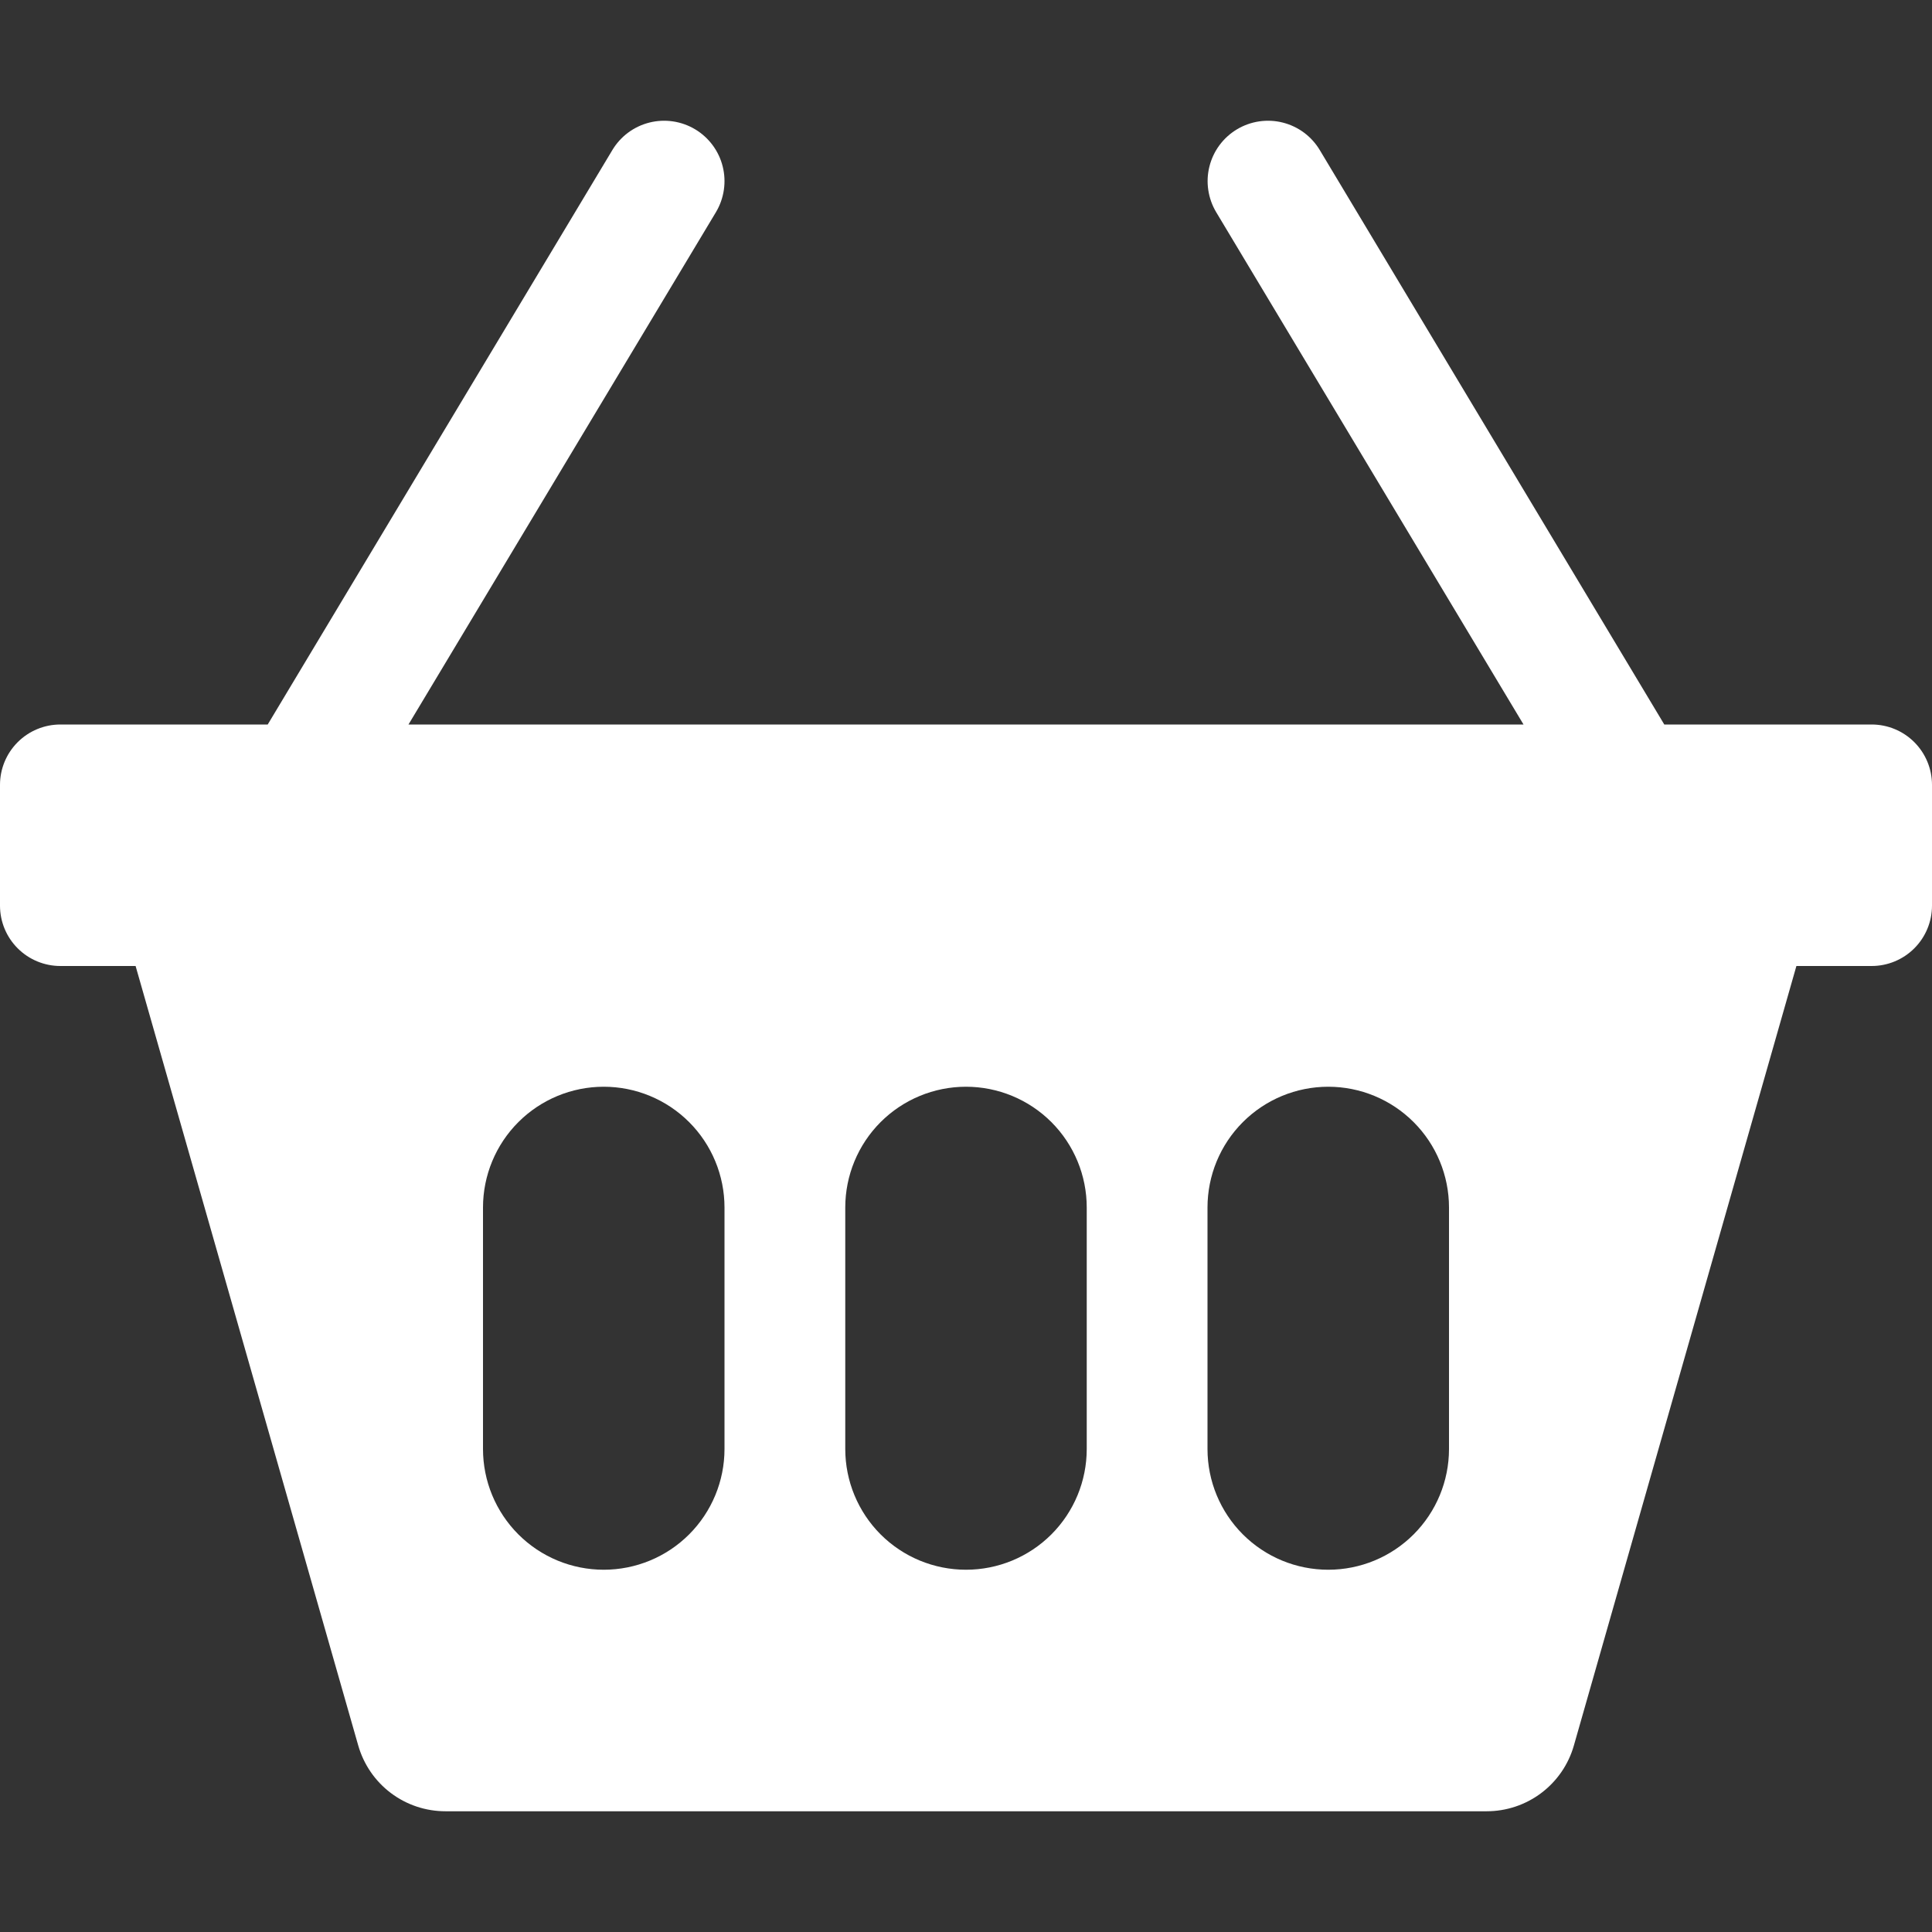 <svg width="65" height="65" viewBox="0 0 65 65" fill="none" xmlns="http://www.w3.org/2000/svg">
<rect x="0" y="0" width="65" height="65" fill="#333333" stroke="none"/>
<path d="M24.087 7.138C24.224 6.909 24.314 6.655 24.353 6.391C24.392 6.127 24.379 5.858 24.314 5.6C24.25 5.341 24.134 5.097 23.975 4.883C23.816 4.669 23.617 4.488 23.388 4.351C23.159 4.214 22.905 4.123 22.641 4.084C22.378 4.045 22.108 4.058 21.85 4.123C21.591 4.188 21.347 4.303 21.133 4.462C20.919 4.621 20.738 4.821 20.601 5.05L9.007 24.375H2.031C1.493 24.375 0.976 24.589 0.595 24.97C0.214 25.351 0 25.867 0 26.406L0 30.469C0 31.008 0.214 31.524 0.595 31.905C0.976 32.286 1.493 32.5 2.031 32.5H4.562L12.053 58.727C12.236 59.365 12.621 59.926 13.151 60.325C13.681 60.724 14.327 60.939 14.991 60.938H50.017C50.68 60.938 51.325 60.723 51.854 60.324C52.384 59.925 52.769 59.365 52.951 58.727L60.438 32.5H62.969C63.508 32.5 64.024 32.286 64.405 31.905C64.786 31.524 65 31.008 65 30.469V26.406C65 25.867 64.786 25.351 64.405 24.97C64.024 24.589 63.508 24.375 62.969 24.375H55.993L44.403 5.05C44.266 4.821 44.085 4.621 43.871 4.462C43.657 4.303 43.413 4.188 43.154 4.123C42.896 4.058 42.627 4.045 42.363 4.084C42.099 4.123 41.845 4.214 41.616 4.351C41.387 4.488 41.188 4.669 41.029 4.883C40.87 5.097 40.755 5.341 40.69 5.6C40.625 5.858 40.611 6.127 40.651 6.391C40.69 6.655 40.78 6.909 40.917 7.138L51.257 24.375H13.743L24.087 7.138ZM16.25 40.625C16.25 39.548 16.678 38.514 17.44 37.752C18.202 36.99 19.235 36.562 20.312 36.562C21.39 36.562 22.423 36.99 23.185 37.752C23.947 38.514 24.375 39.548 24.375 40.625V48.75C24.375 49.827 23.947 50.861 23.185 51.623C22.423 52.385 21.39 52.812 20.312 52.812C19.235 52.812 18.202 52.385 17.44 51.623C16.678 50.861 16.25 49.827 16.25 48.75V40.625ZM28.438 40.625C28.438 39.548 28.866 38.514 29.627 37.752C30.389 36.99 31.423 36.562 32.5 36.562C33.577 36.562 34.611 36.99 35.373 37.752C36.135 38.514 36.562 39.548 36.562 40.625V48.75C36.562 49.827 36.135 50.861 35.373 51.623C34.611 52.385 33.577 52.812 32.5 52.812C31.423 52.812 30.389 52.385 29.627 51.623C28.866 50.861 28.438 49.827 28.438 48.75V40.625ZM44.688 36.562C45.765 36.562 46.798 36.99 47.56 37.752C48.322 38.514 48.75 39.548 48.75 40.625V48.75C48.75 49.827 48.322 50.861 47.56 51.623C46.798 52.385 45.765 52.812 44.688 52.812C43.61 52.812 42.577 52.385 41.815 51.623C41.053 50.861 40.625 49.827 40.625 48.75V40.625C40.625 39.548 41.053 38.514 41.815 37.752C42.577 36.99 43.61 36.562 44.688 36.562Z" fill="white"/>
</svg>
